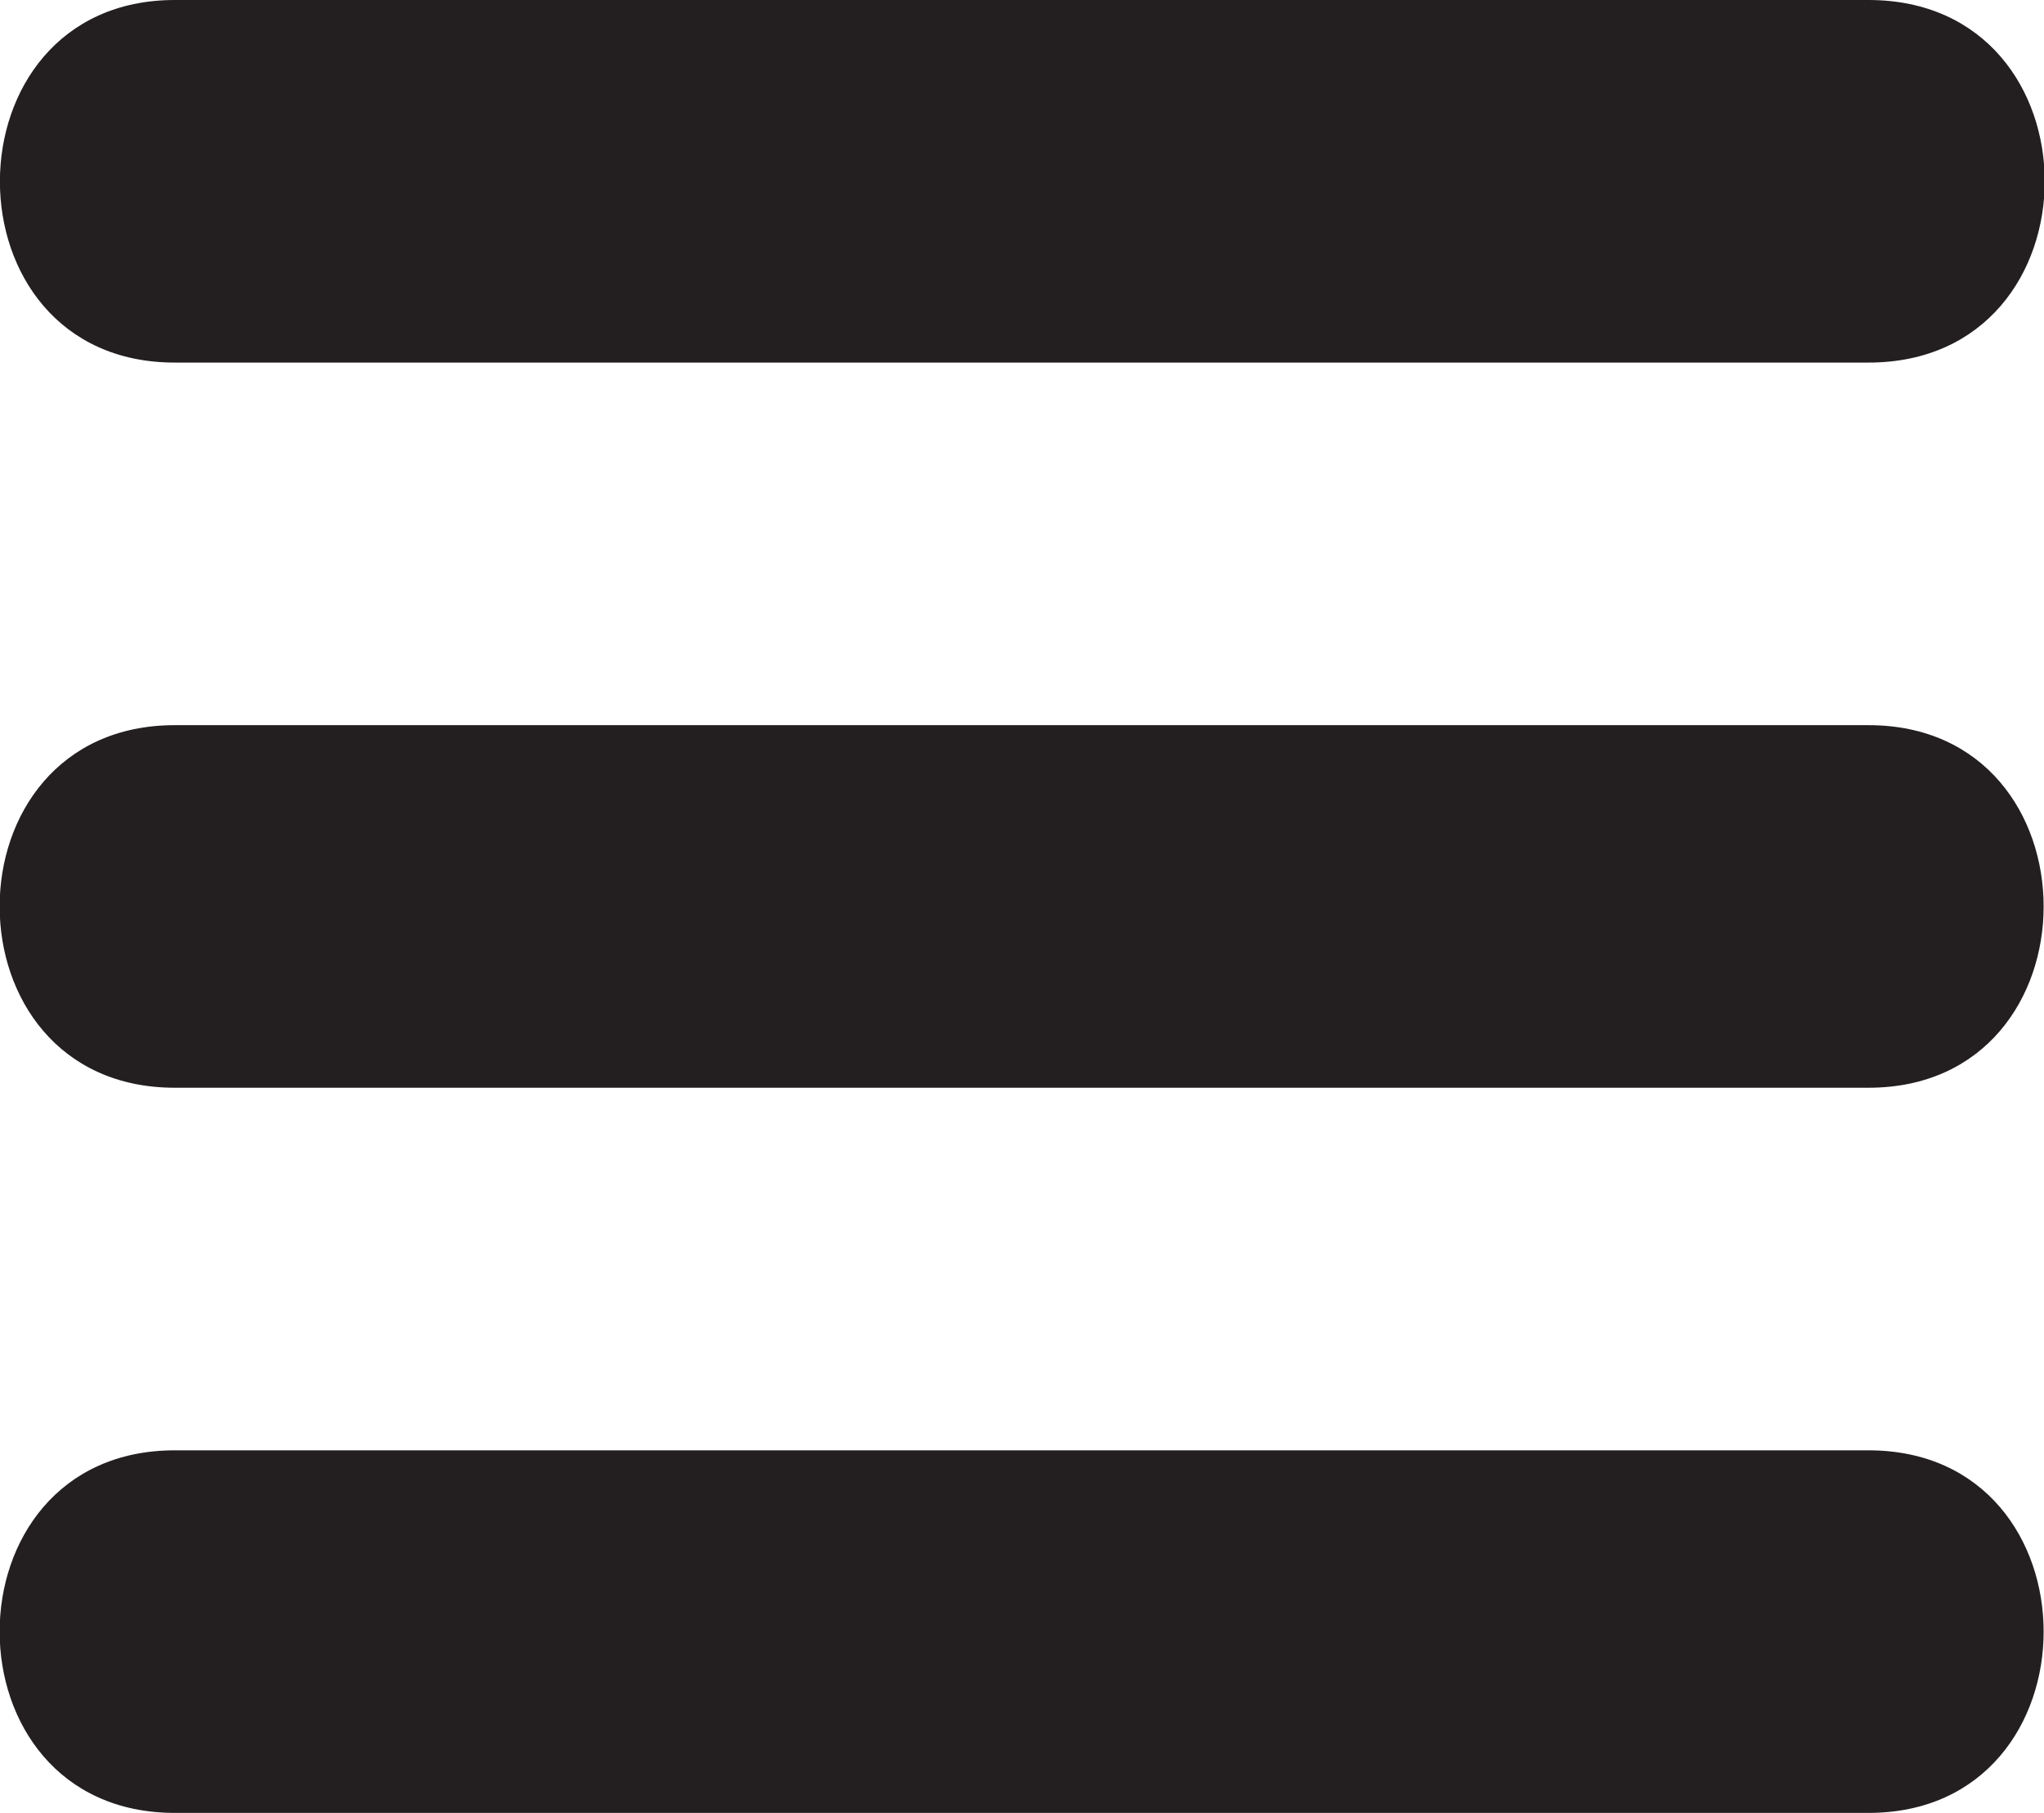 <svg xmlns="http://www.w3.org/2000/svg" viewBox="0 0 28.18 25"><defs><style>.cls-1{fill:#231f20;}</style></defs><title>Asset 1</title><g id="Layer_2" data-name="Layer 2"><g id="Layer_2-2" data-name="Layer 2"><path class="cls-1" d="M2.41,5H25.76C29,5,29,0,25.76,0H2.41C-.8,0-.81,5,2.41,5Z"/><path class="cls-1" d="M2.41,15H25.76c3.22,0,3.22-5,0-5H2.41c-3.22,0-3.22,5,0,5Z"/><path class="cls-1" d="M2.41,25H25.76c3.22,0,3.22-5,0-5H2.41c-3.22,0-3.22,5,0,5Z"/></g></g></svg>
